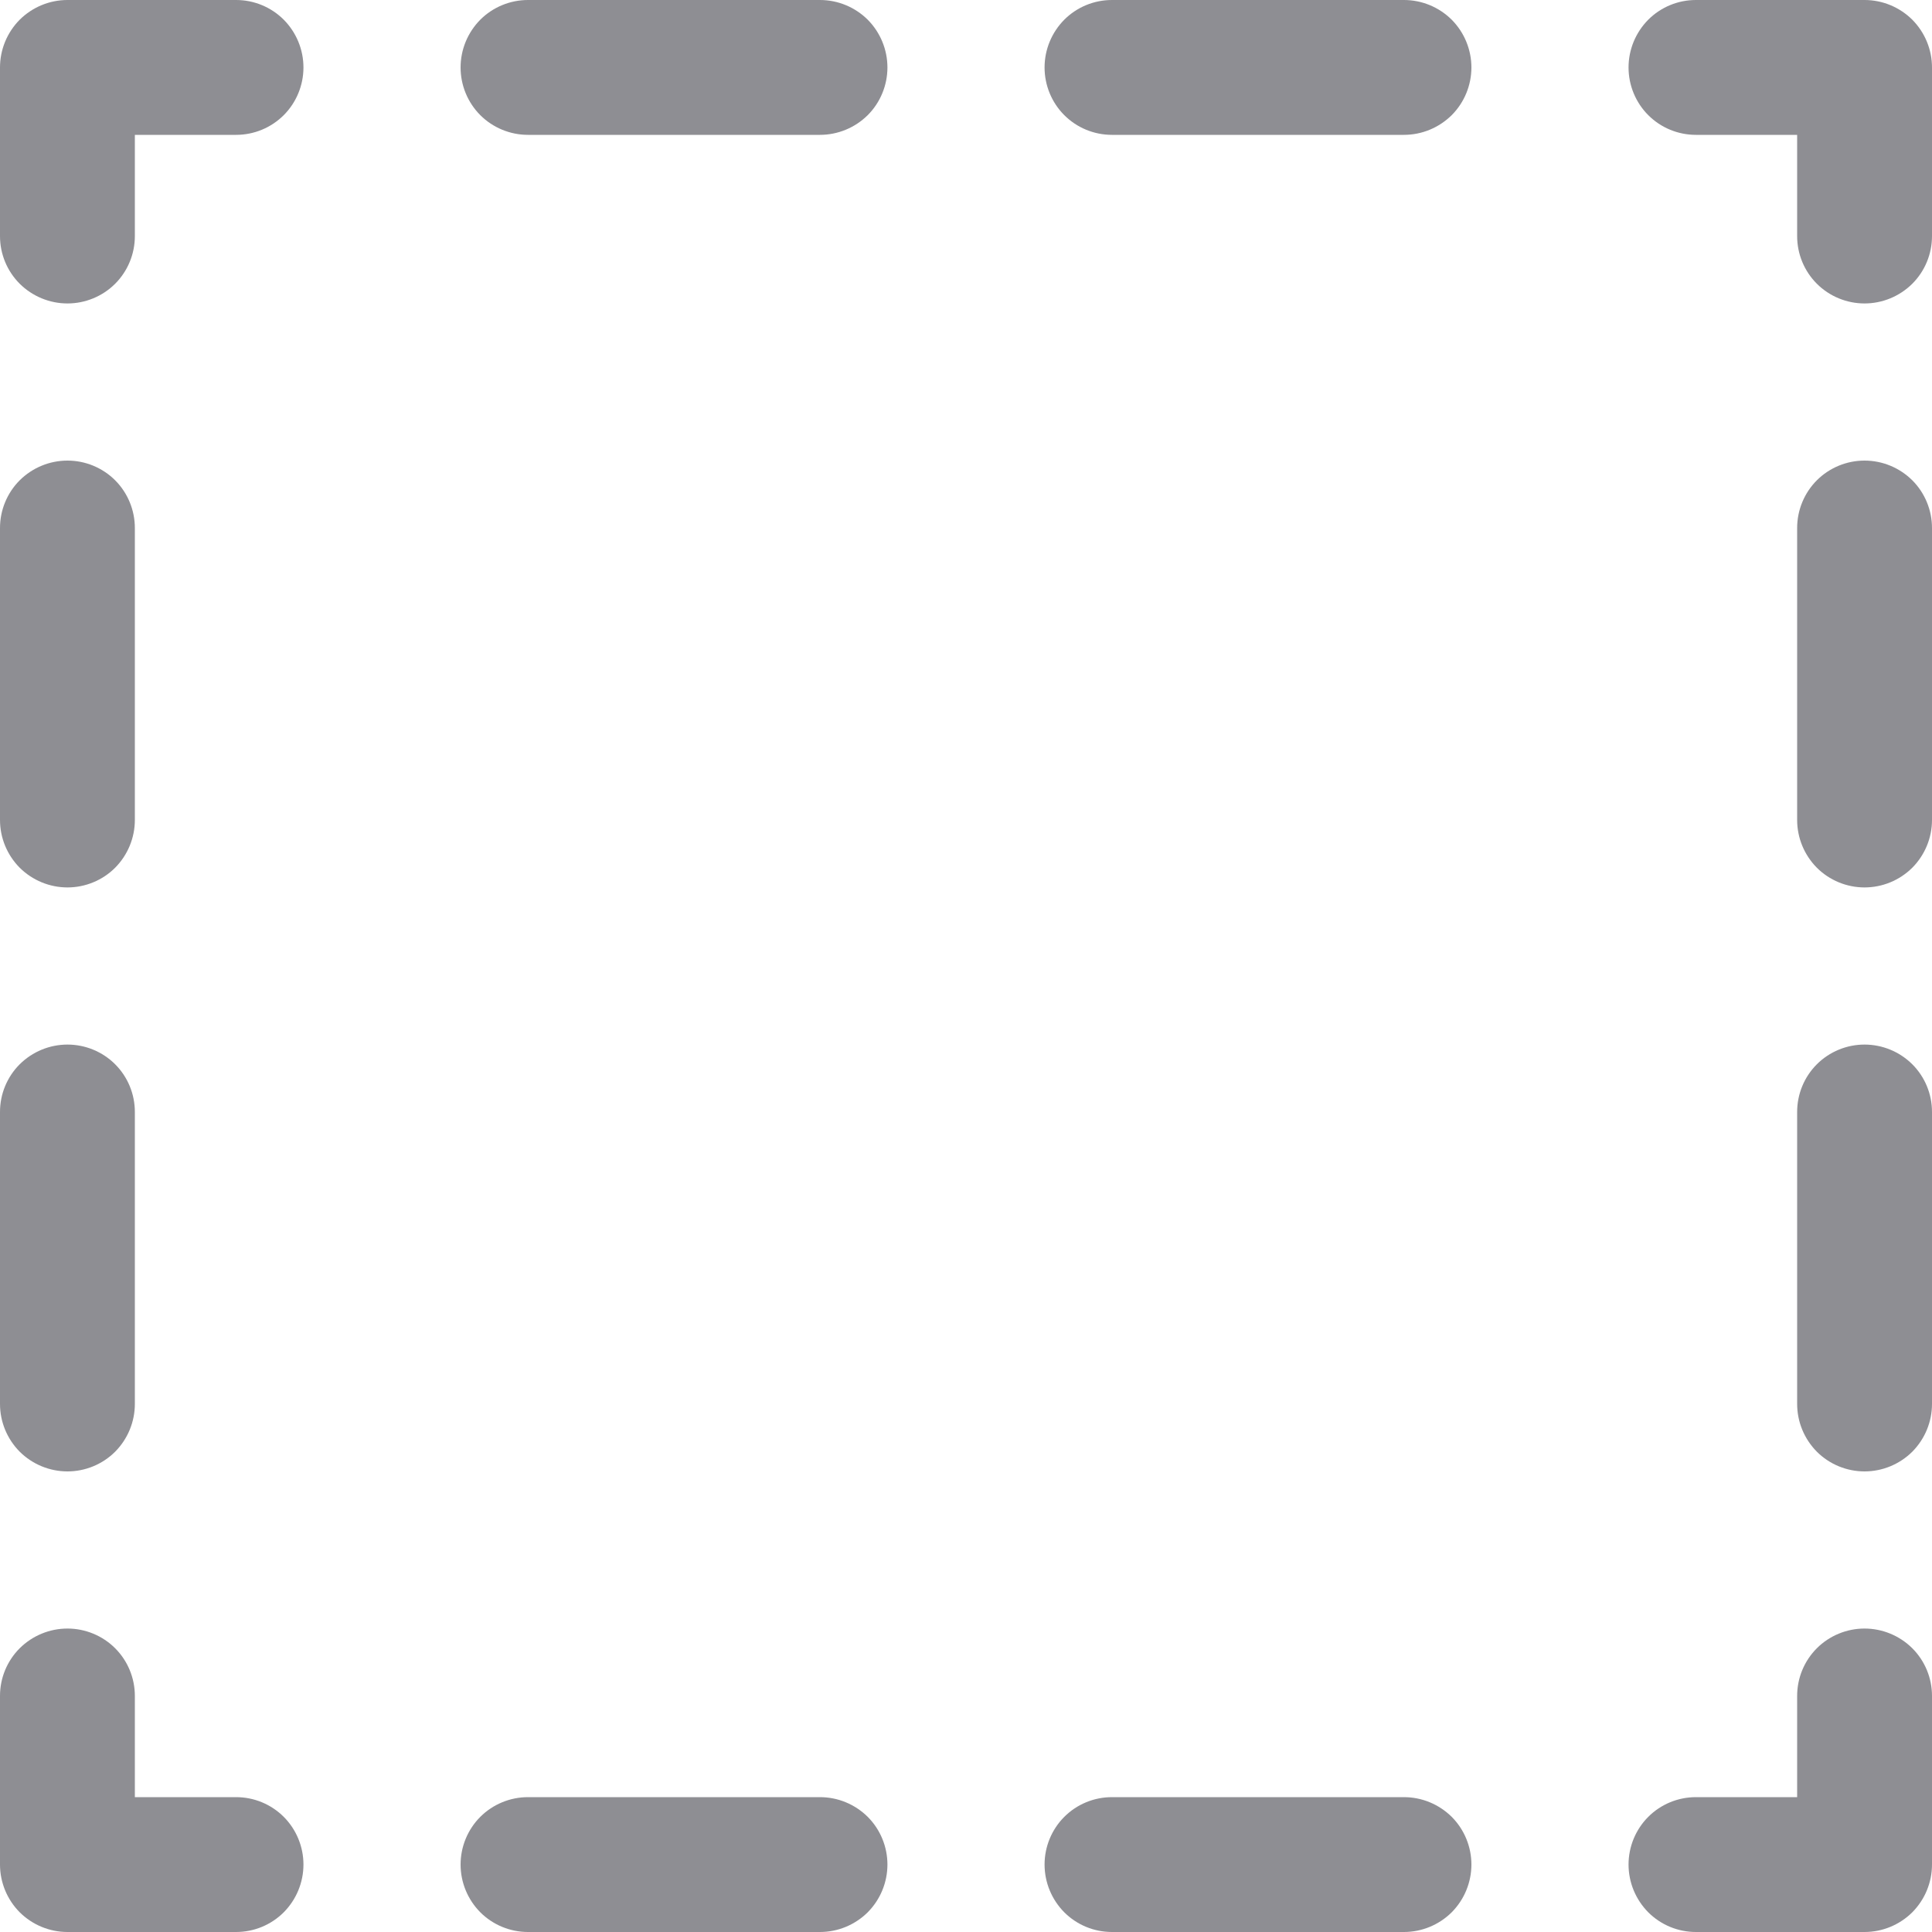 <svg width="15" height="15" viewBox="0 0 15 15" fill="none" xmlns="http://www.w3.org/2000/svg">
<path id="Vector" d="M14.476 2.356C14.338 2.356 14.204 2.301 14.106 2.203C14.008 2.105 13.953 1.972 13.953 1.833V1.047H13.167C13.028 1.047 12.895 0.992 12.797 0.894C12.699 0.796 12.644 0.662 12.644 0.524C12.644 0.385 12.699 0.252 12.797 0.153C12.895 0.055 13.028 0 13.167 0H14.476C14.615 0 14.748 0.055 14.847 0.153C14.945 0.252 15 0.385 15 0.524V1.833C15 1.972 14.945 2.105 14.847 2.203C14.748 2.301 14.615 2.356 14.476 2.356ZM10.9 1.047H8.633C8.494 1.047 8.361 0.992 8.263 0.894C8.165 0.796 8.11 0.662 8.11 0.524C8.11 0.385 8.165 0.252 8.263 0.153C8.361 0.055 8.494 0 8.633 0H10.9C11.039 0 11.172 0.055 11.271 0.153C11.369 0.252 11.424 0.385 11.424 0.524C11.424 0.662 11.369 0.796 11.271 0.894C11.172 0.992 11.039 1.047 10.9 1.047ZM6.366 1.047H4.099C3.961 1.047 3.827 0.992 3.729 0.894C3.631 0.796 3.576 0.662 3.576 0.524C3.576 0.385 3.631 0.252 3.729 0.153C3.827 0.055 3.961 0 4.099 0H6.366C6.505 0 6.638 0.055 6.737 0.153C6.835 0.252 6.89 0.385 6.89 0.524C6.89 0.662 6.835 0.796 6.737 0.894C6.638 0.992 6.505 1.047 6.366 1.047ZM0.524 2.356C0.385 2.356 0.252 2.301 0.153 2.203C0.055 2.105 0 1.972 0 1.833V0.524C0 0.385 0.055 0.252 0.153 0.153C0.252 0.055 0.385 0 0.524 0H1.833C1.972 0 2.105 0.055 2.203 0.153C2.301 0.252 2.356 0.385 2.356 0.524C2.356 0.662 2.301 0.796 2.203 0.894C2.105 0.992 1.972 1.047 1.833 1.047H1.047V1.833C1.047 1.972 0.992 2.105 0.894 2.203C0.796 2.301 0.662 2.356 0.524 2.356ZM0.524 11.424C0.385 11.424 0.252 11.369 0.153 11.271C0.055 11.172 0 11.039 0 10.9V8.633C0 8.494 0.055 8.361 0.153 8.263C0.252 8.165 0.385 8.11 0.524 8.11C0.662 8.11 0.796 8.165 0.894 8.263C0.992 8.361 1.047 8.494 1.047 8.633V10.9C1.047 11.039 0.992 11.172 0.894 11.271C0.796 11.369 0.662 11.424 0.524 11.424ZM0.524 6.89C0.385 6.89 0.252 6.835 0.153 6.737C0.055 6.638 0 6.505 0 6.366V4.099C0 3.961 0.055 3.827 0.153 3.729C0.252 3.631 0.385 3.576 0.524 3.576C0.662 3.576 0.796 3.631 0.894 3.729C0.992 3.827 1.047 3.961 1.047 4.099V6.366C1.047 6.505 0.992 6.638 0.894 6.737C0.796 6.835 0.662 6.89 0.524 6.89ZM1.833 15H0.524C0.385 15 0.252 14.945 0.153 14.847C0.055 14.748 0 14.615 0 14.476V13.167C0 13.028 0.055 12.895 0.153 12.797C0.252 12.699 0.385 12.644 0.524 12.644C0.662 12.644 0.796 12.699 0.894 12.797C0.992 12.895 1.047 13.028 1.047 13.167V13.953H1.833C1.972 13.953 2.105 14.008 2.203 14.106C2.301 14.204 2.356 14.338 2.356 14.476C2.356 14.615 2.301 14.748 2.203 14.847C2.105 14.945 1.972 15 1.833 15ZM10.9 15H8.633C8.494 15 8.361 14.945 8.263 14.847C8.165 14.748 8.11 14.615 8.11 14.476C8.11 14.338 8.165 14.204 8.263 14.106C8.361 14.008 8.494 13.953 8.633 13.953H10.9C11.039 13.953 11.172 14.008 11.271 14.106C11.369 14.204 11.424 14.338 11.424 14.476C11.424 14.615 11.369 14.748 11.271 14.847C11.172 14.945 11.039 15 10.9 15ZM6.366 15H4.099C3.961 15 3.827 14.945 3.729 14.847C3.631 14.748 3.576 14.615 3.576 14.476C3.576 14.338 3.631 14.204 3.729 14.106C3.827 14.008 3.961 13.953 4.099 13.953H6.366C6.505 13.953 6.638 14.008 6.737 14.106C6.835 14.204 6.89 14.338 6.89 14.476C6.89 14.615 6.835 14.748 6.737 14.847C6.638 14.945 6.505 15 6.366 15ZM14.476 15H13.167C13.028 15 12.895 14.945 12.797 14.847C12.699 14.748 12.644 14.615 12.644 14.476C12.644 14.338 12.699 14.204 12.797 14.106C12.895 14.008 13.028 13.953 13.167 13.953H13.953V13.167C13.953 13.028 14.008 12.895 14.106 12.797C14.204 12.699 14.338 12.644 14.476 12.644C14.615 12.644 14.748 12.699 14.847 12.797C14.945 12.895 15 13.028 15 13.167V14.476C15 14.615 14.945 14.748 14.847 14.847C14.748 14.945 14.615 15 14.476 15ZM14.476 11.424C14.338 11.424 14.204 11.369 14.106 11.271C14.008 11.172 13.953 11.039 13.953 10.9V8.633C13.953 8.494 14.008 8.361 14.106 8.263C14.204 8.165 14.338 8.11 14.476 8.11C14.615 8.11 14.748 8.165 14.847 8.263C14.945 8.361 15 8.494 15 8.633V10.9C15 11.039 14.945 11.172 14.847 11.271C14.748 11.369 14.615 11.424 14.476 11.424ZM14.476 6.89C14.338 6.89 14.204 6.835 14.106 6.737C14.008 6.638 13.953 6.505 13.953 6.366V4.099C13.953 3.961 14.008 3.827 14.106 3.729C14.204 3.631 14.338 3.576 14.476 3.576C14.615 3.576 14.748 3.631 14.847 3.729C14.945 3.827 15 3.961 15 4.099V6.366C15 6.505 14.945 6.638 14.847 6.737C14.748 6.835 14.615 6.89 14.476 6.89Z" fill="#8E8E93"/>
</svg>
